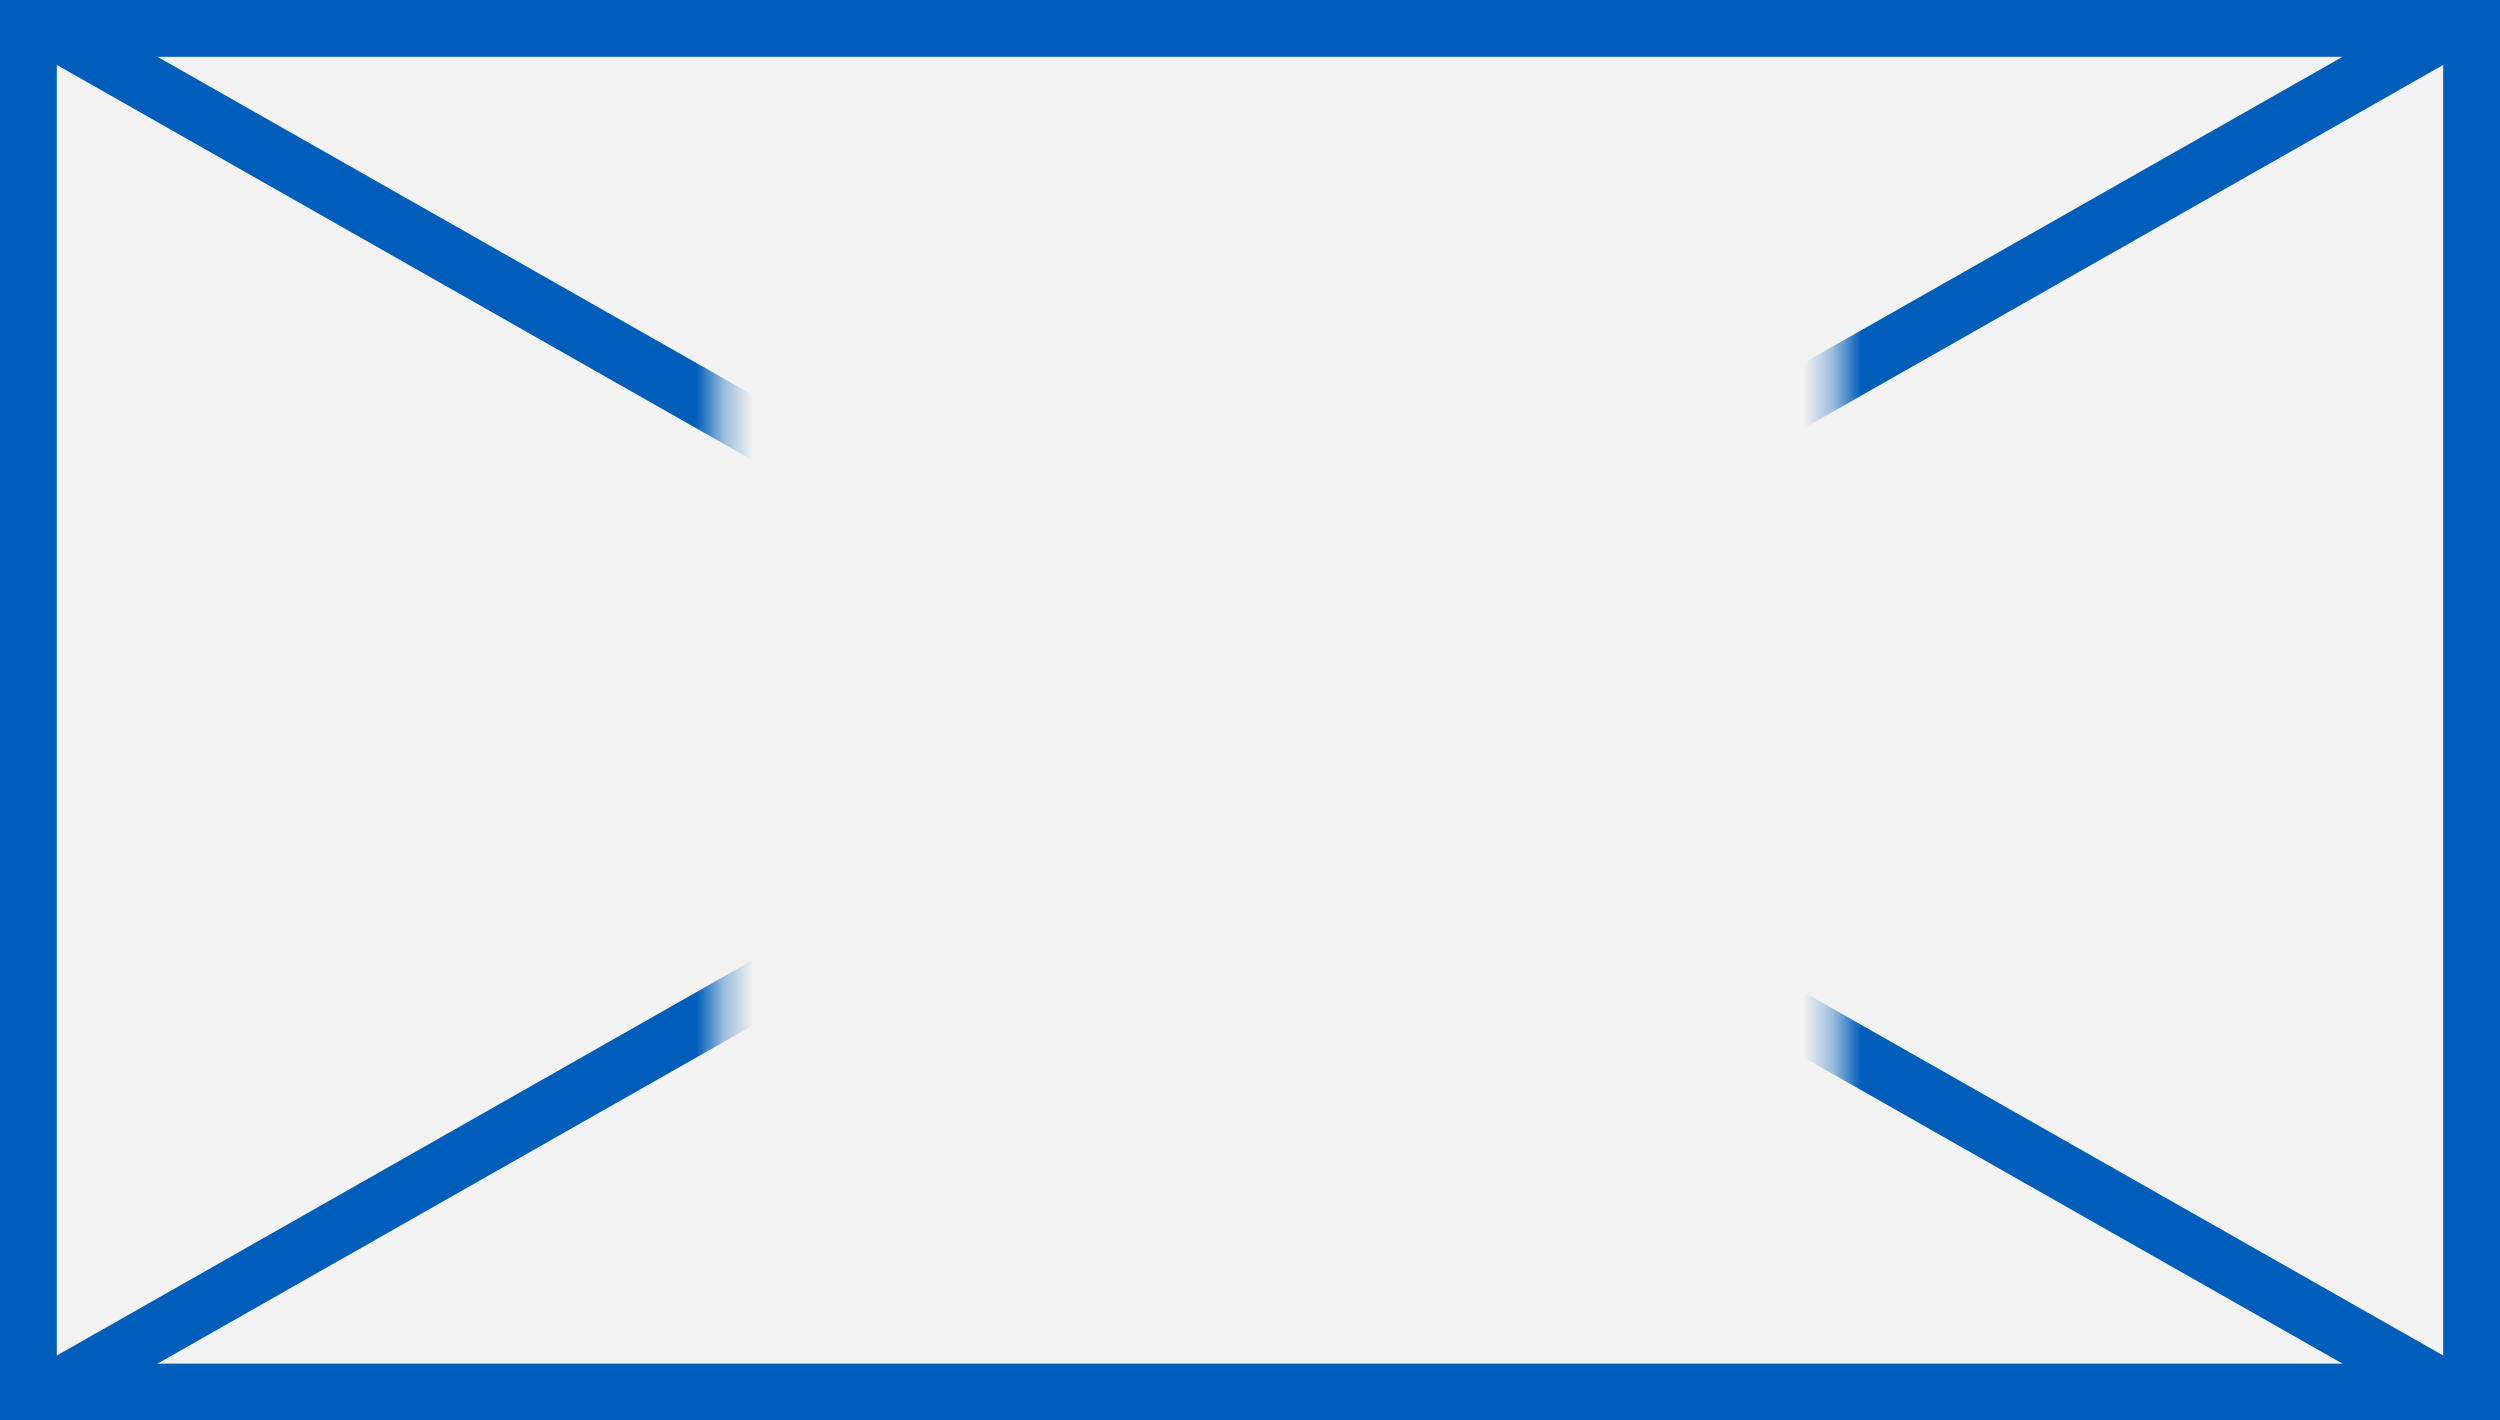 ﻿<?xml version="1.0" encoding="utf-8"?>
<svg version="1.1" xmlns:xlink="http://www.w3.org/1999/xlink" width="88px" height="50px" xmlns="http://www.w3.org/2000/svg">
  <rect width="100%" height="100%" fill="#333333" stroke="none"/>
  <defs>
    <mask fill="white" id="clip2334">
      <path d="M 219.351 337  L 258.649 337  L 258.649 377  L 219.351 377  Z M 194 331  L 282 331  L 282 381  L 194 381  Z " fill-rule="evenodd" />
    </mask>
  </defs>
  <g transform="matrix(1 0 0 1 -194 -331 )">
    <path d="M 195.5 332.5  L 280.5 332.5  L 280.5 379.5  L 195.5 379.5  L 195.5 332.5  Z " fill-rule="nonzero" fill="#f2f2f2" stroke="none" />
    <path d="M 195 332  L 281 332  L 281 380  L 195 380  L 195 332  Z " stroke-width="2" stroke="#005eba" fill="none" />
    <path d="M 195.53 331.869  L 280.47 380.131  M 280.47 331.869  L 195.53 380.131  " stroke-width="2" stroke="#005eba" fill="none" mask="url(#clip2334)" />
  </g>
</svg>